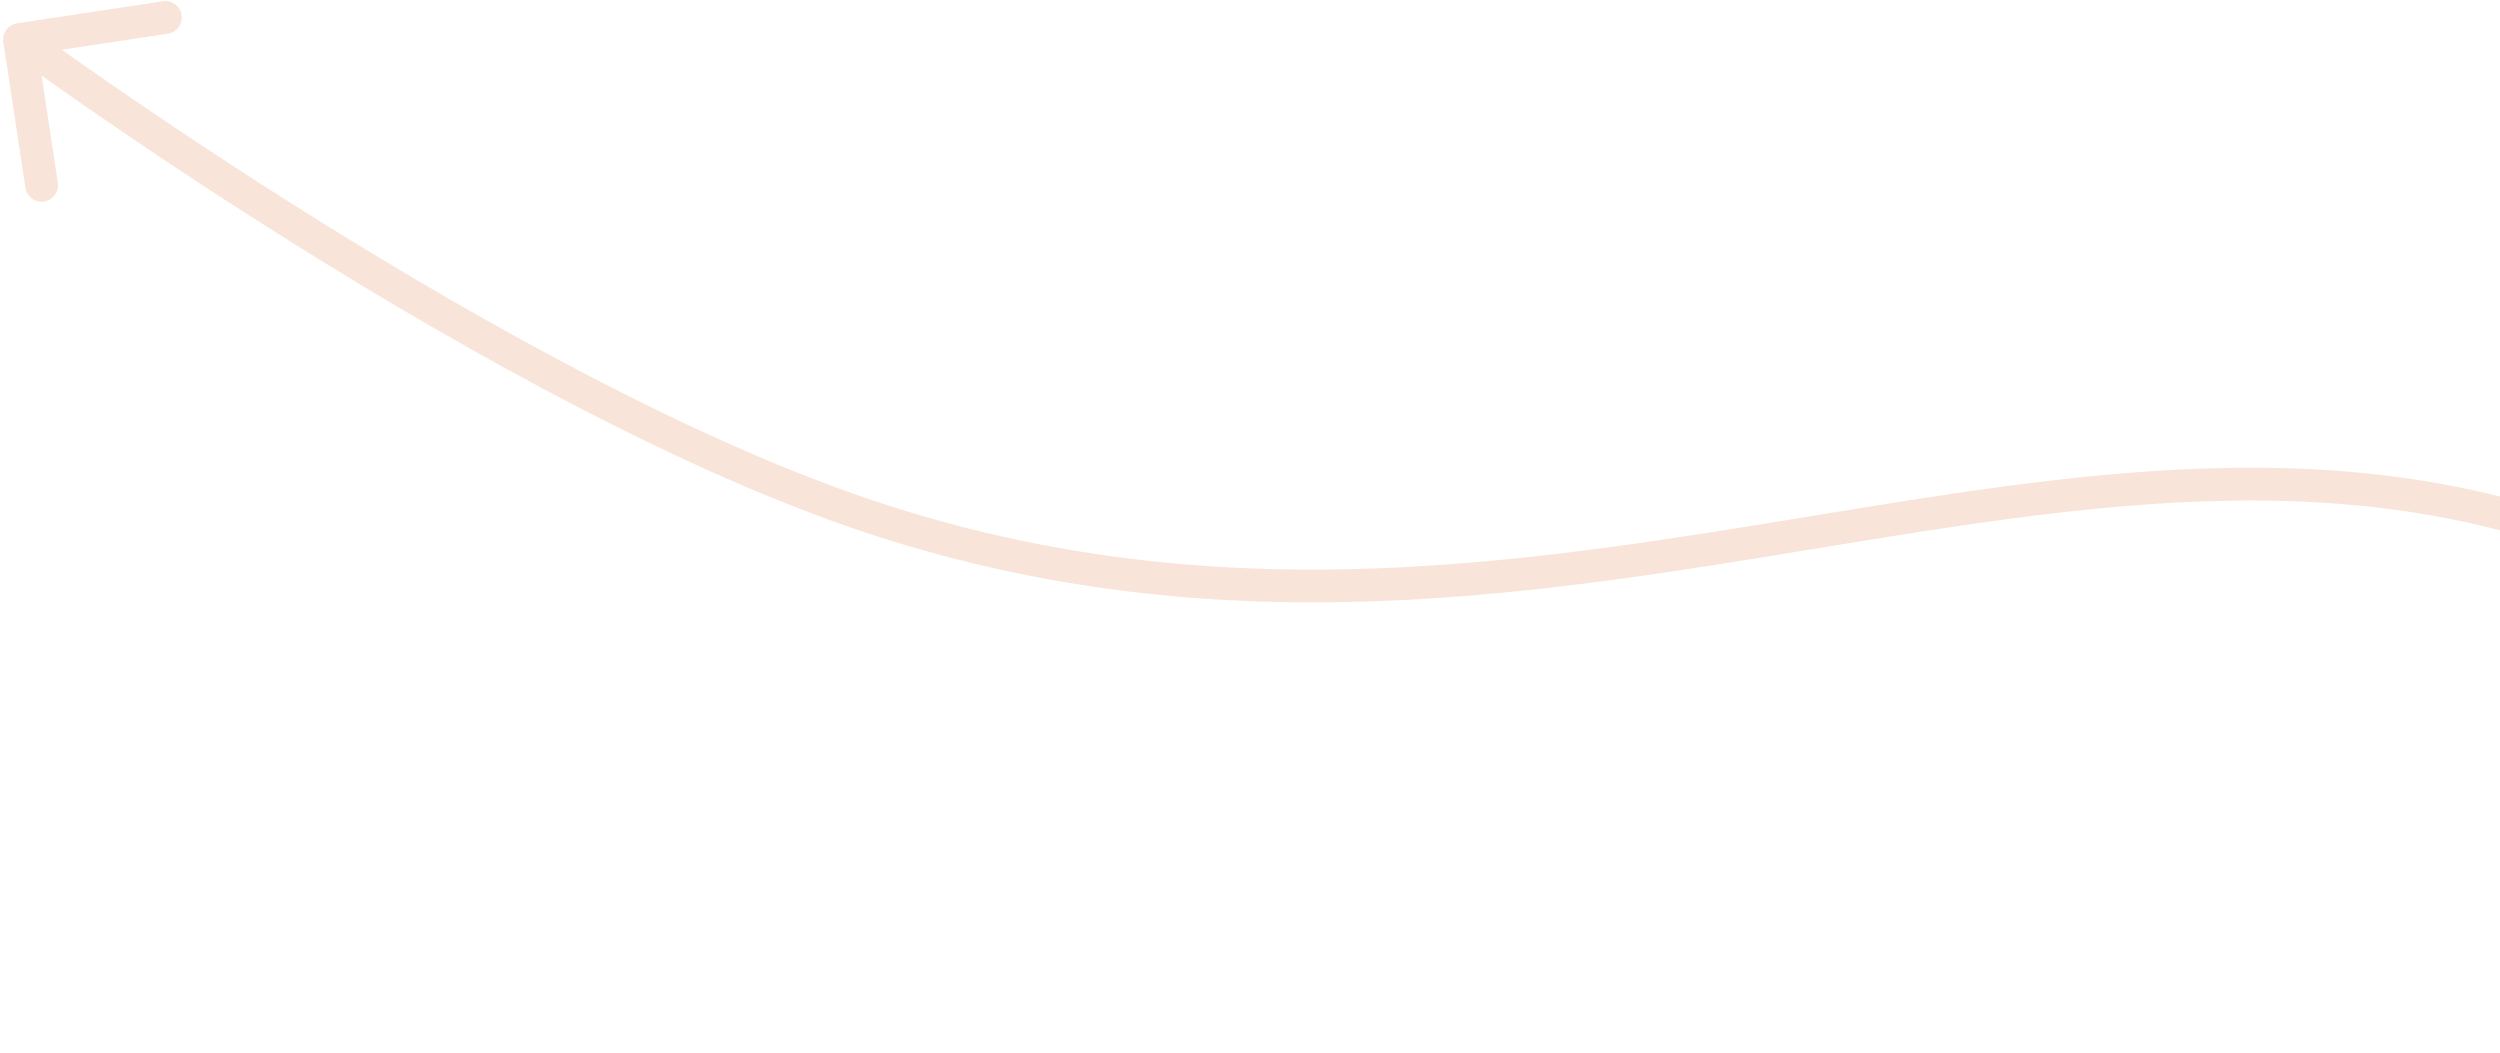 <svg width="534" height="225" viewBox="0 0 534 225" fill="none" xmlns="http://www.w3.org/2000/svg">
<path opacity="0.19" d="M595.117 137.995L593.117 140.867L595.117 137.995ZM187.512 110.934L188.595 107.606L187.512 110.934ZM3.655 4.983C1.743 5.272 0.428 7.056 0.718 8.967L5.43 40.113C5.719 42.024 7.503 43.339 9.414 43.05C11.326 42.761 12.64 40.977 12.351 39.066L8.163 11.381L35.847 7.192C37.759 6.903 39.074 5.119 38.784 3.208C38.495 1.297 36.711 -0.018 34.8 0.271L3.655 4.983ZM675.498 222.027C678.357 220.009 678.357 220.008 678.356 220.007C678.356 220.007 678.355 220.006 678.354 220.005C678.353 220.003 678.351 220 678.348 219.996C678.343 219.988 678.335 219.977 678.325 219.963C678.304 219.934 678.275 219.893 678.236 219.838C678.158 219.729 678.043 219.568 677.893 219.358C677.591 218.939 677.146 218.323 676.567 217.532C675.408 215.949 673.71 213.661 671.544 210.828C667.214 205.163 661.008 197.311 653.499 188.55C638.518 171.074 618.194 149.8 597.117 135.123L595.117 137.995L593.117 140.867C613.463 155.036 633.33 175.778 648.184 193.106C655.591 201.748 661.714 209.495 665.983 215.079C668.117 217.87 669.786 220.119 670.919 221.667C671.486 222.441 671.918 223.039 672.208 223.442C672.352 223.644 672.461 223.797 672.534 223.898C672.57 223.949 672.597 223.987 672.614 224.011C672.623 224.024 672.629 224.033 672.633 224.038C672.635 224.041 672.637 224.043 672.638 224.045C672.638 224.045 672.638 224.045 672.638 224.046C672.638 224.046 672.638 224.046 675.498 222.027ZM595.117 137.995L597.117 135.123C533.233 90.637 469.631 97.016 403.119 107.609C336.428 118.23 266.765 133.059 188.595 107.606L187.512 110.934L186.428 114.262C266.517 140.34 338.001 125.068 404.22 114.522C470.617 103.947 531.688 98.091 593.117 140.867L595.117 137.995ZM187.512 110.934L188.595 107.606C149.345 94.826 103.809 69.394 67.942 47.031C50.041 35.869 34.61 25.512 23.655 17.945C18.178 14.162 13.823 11.078 10.839 8.942C9.347 7.874 8.198 7.043 7.423 6.48C7.036 6.199 6.743 5.984 6.547 5.841C6.449 5.769 6.375 5.715 6.326 5.679C6.302 5.661 6.284 5.648 6.272 5.639C6.266 5.635 6.261 5.631 6.259 5.629C6.257 5.628 6.256 5.628 6.256 5.627C6.255 5.627 6.255 5.627 4.178 8.444C2.102 11.261 2.102 11.262 2.103 11.262C2.104 11.263 2.106 11.264 2.107 11.265C2.111 11.268 2.116 11.272 2.123 11.277C2.136 11.287 2.156 11.301 2.182 11.32C2.234 11.358 2.31 11.415 2.411 11.489C2.614 11.637 2.914 11.856 3.307 12.142C4.095 12.714 5.258 13.556 6.764 14.634C9.777 16.791 14.165 19.897 19.677 23.705C30.699 31.318 46.224 41.739 64.238 52.971C100.2 75.393 146.331 101.206 186.428 114.262L187.512 110.934Z" fill="#D96F32"/>
</svg>
